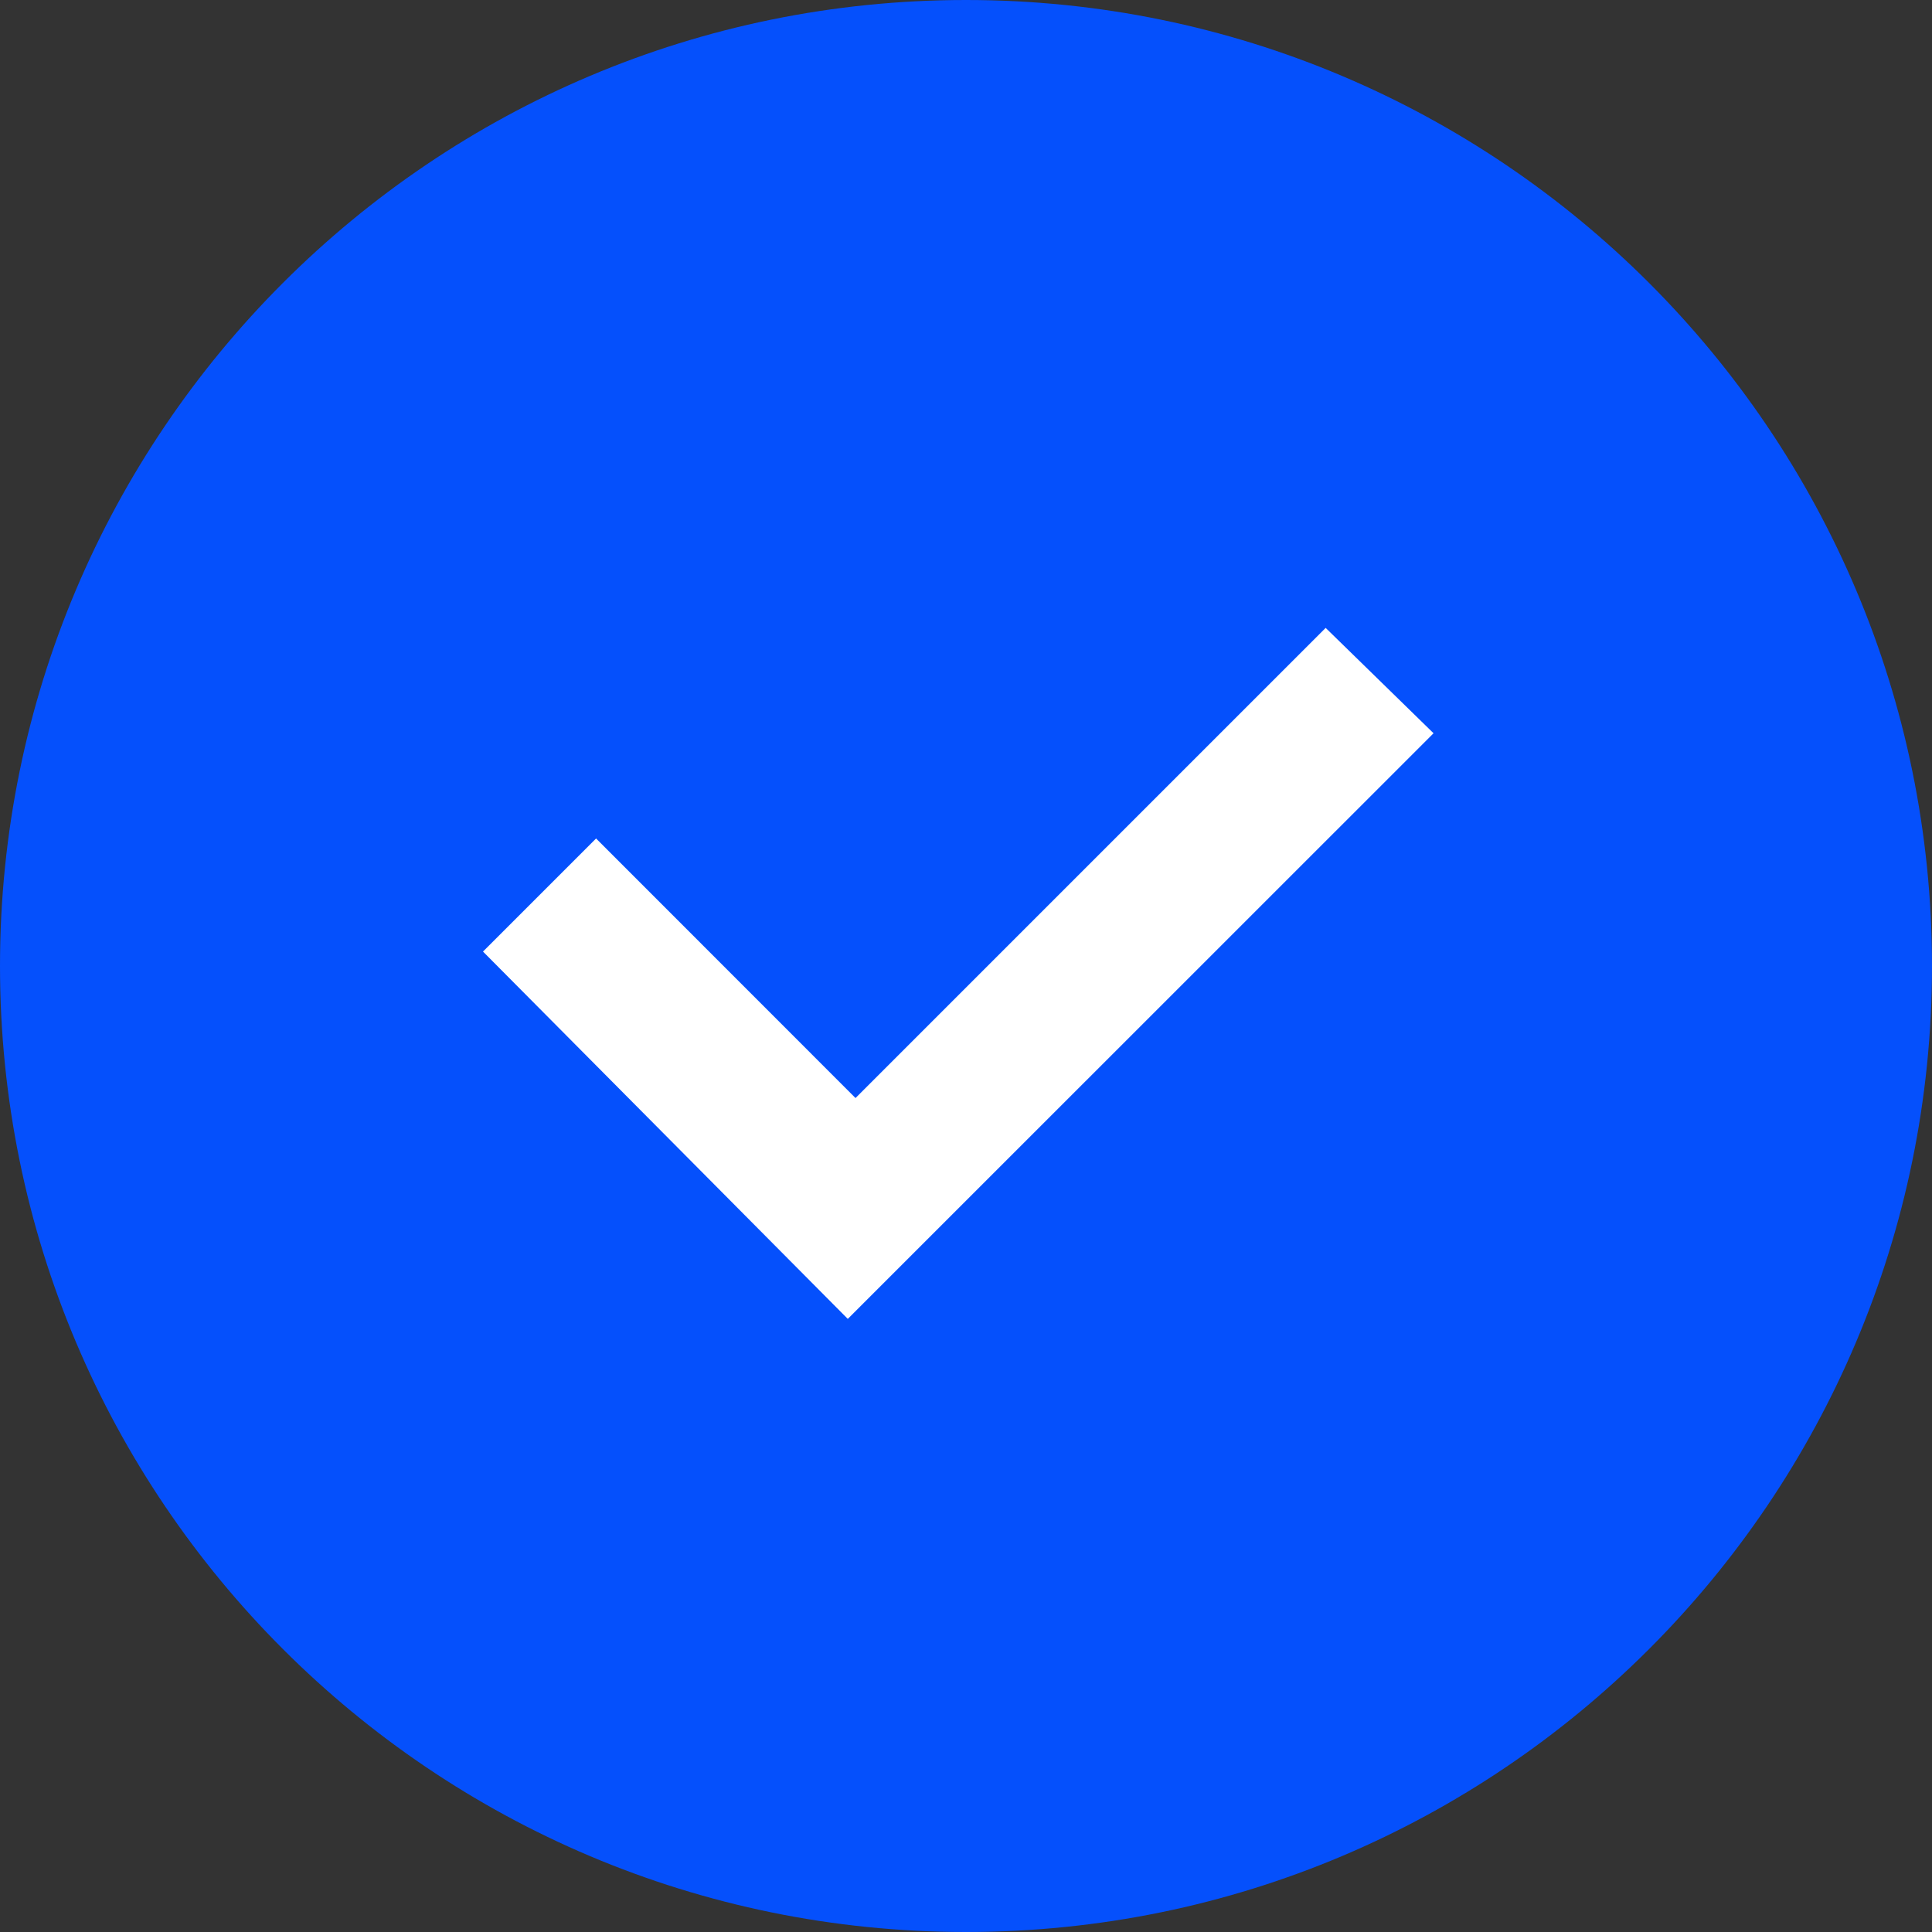 <svg width="32" height="32" viewBox="0 0 32 32" fill="none" xmlns="http://www.w3.org/2000/svg">
<rect x="0" y="0" width="32" height="32" fill="#333333" stroke="none"/>
<path d="M16 32C24.837 32 32 24.837 32 16C32 7.163 24.837 0 16 0C7.163 0 0 7.163 0 16C0 24.837 7.163 32 16 32Z" fill="#0550FC"/>
<path d="M14.042 21.845L23.744 12.145L21.957 10.4L14.17 18.187L9.873 13.888L8 15.761L14.042 21.845Z" fill="white"/>
</svg>
